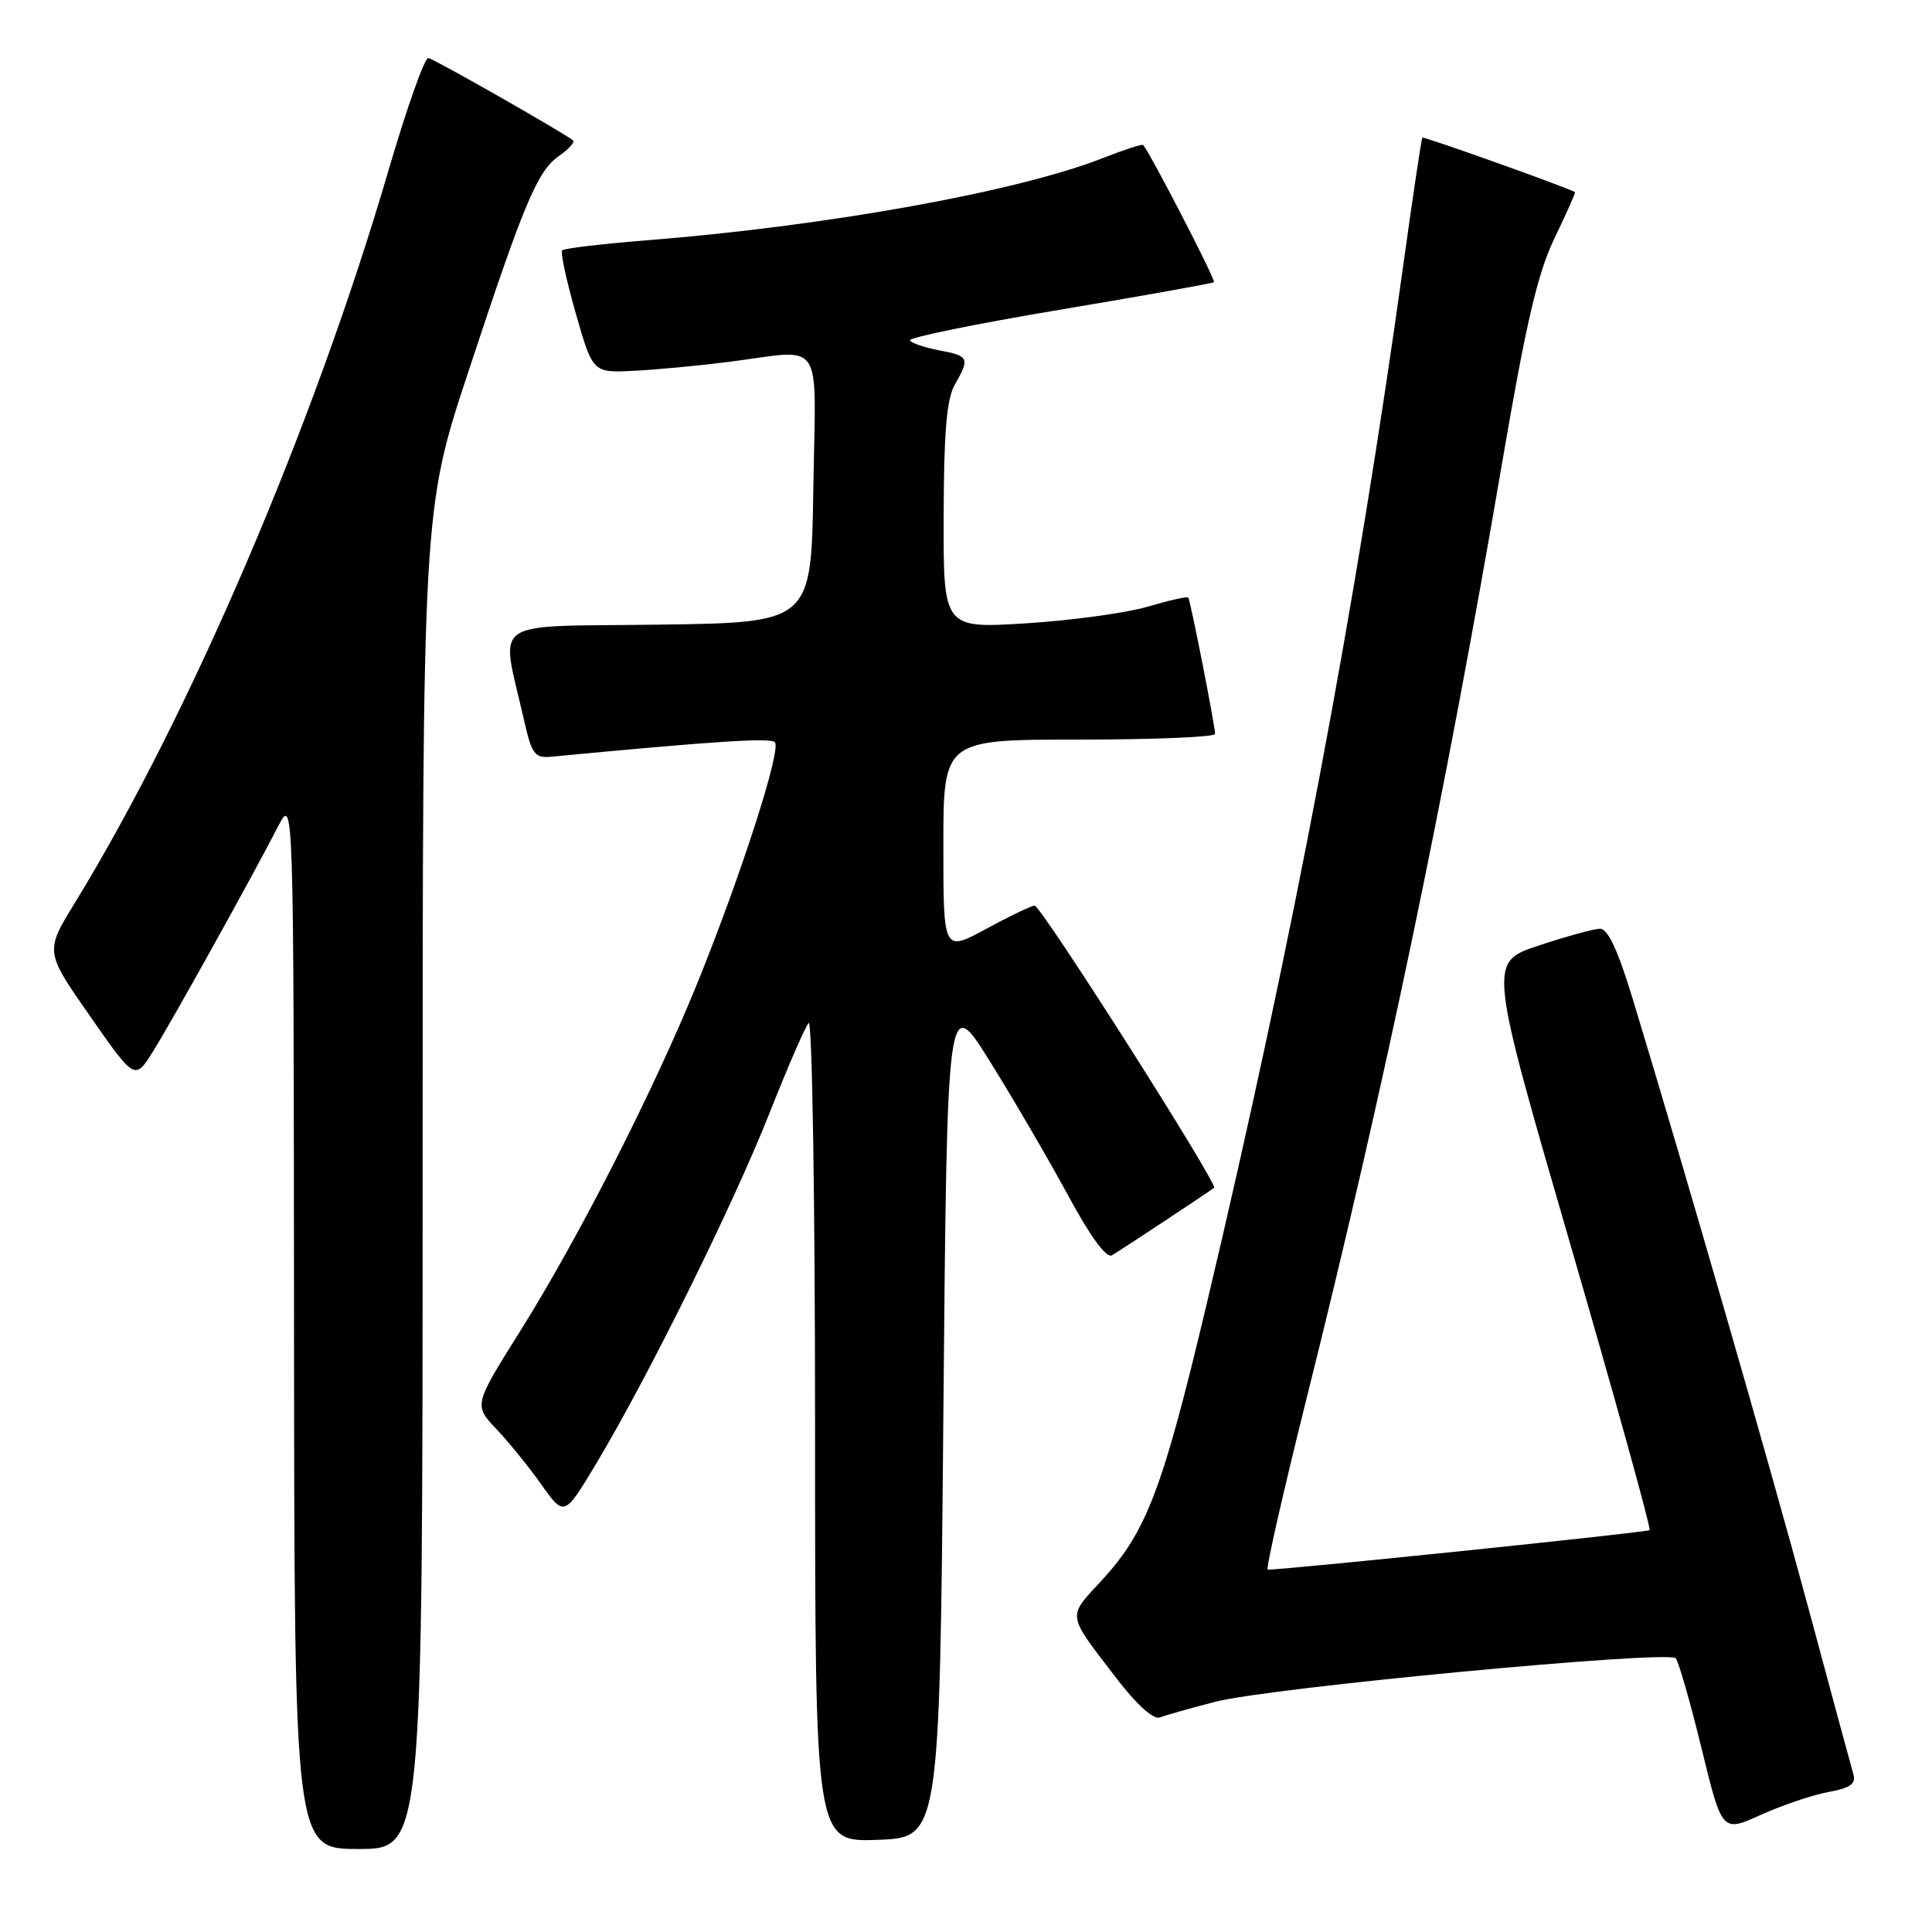 <?xml version="1.0" encoding="UTF-8" standalone="no"?>
<!DOCTYPE svg PUBLIC "-//W3C//DTD SVG 1.1//EN" "http://www.w3.org/Graphics/SVG/1.1/DTD/svg11.dtd" >
<svg xmlns="http://www.w3.org/2000/svg" xmlns:xlink="http://www.w3.org/1999/xlink" version="1.1" viewBox="0 0 256 256">
 <g >
 <path fill="currentColor"
d=" M 56.00 156.30 C 56.00 67.59 56.00 67.59 62.06 49.25 C 69.48 26.75 71.20 22.67 74.10 20.64 C 75.36 19.76 76.18 18.85 75.94 18.62 C 75.16 17.86 57.66 7.88 56.76 7.69 C 56.28 7.58 53.92 14.25 51.50 22.50 C 41.60 56.38 25.21 94.66 9.91 119.65 C 5.96 126.09 5.96 126.09 11.92 134.63 C 17.87 143.16 17.87 143.16 20.27 139.33 C 22.78 135.32 33.31 116.37 36.85 109.50 C 38.91 105.50 38.91 105.50 38.96 175.25 C 39.00 245.00 39.00 245.00 47.50 245.00 C 56.00 245.00 56.00 245.00 56.00 156.30 Z  M 125.00 187.51 C 125.50 131.52 125.50 131.52 131.26 140.79 C 134.43 145.88 139.08 153.87 141.60 158.53 C 144.51 163.91 146.61 166.76 147.34 166.33 C 148.57 165.61 160.24 157.90 160.87 157.39 C 161.44 156.93 137.95 120.00 137.09 120.00 C 136.69 120.00 133.80 121.38 130.68 123.08 C 125.00 126.15 125.00 126.15 125.00 112.08 C 125.00 98.00 125.00 98.00 143.00 98.00 C 152.90 98.00 161.00 97.66 161.00 97.25 C 161.00 96.14 157.74 79.55 157.45 79.18 C 157.31 79.01 154.90 79.55 152.10 80.38 C 149.29 81.21 142.05 82.21 136.00 82.59 C 125.00 83.28 125.00 83.28 125.04 68.39 C 125.06 57.37 125.44 52.85 126.50 51.00 C 128.53 47.45 128.41 47.17 124.49 46.43 C 122.56 46.07 120.79 45.47 120.57 45.11 C 120.34 44.74 129.23 42.92 140.33 41.06 C 151.42 39.20 160.66 37.55 160.86 37.39 C 161.14 37.18 152.63 20.69 151.48 19.21 C 151.36 19.06 148.97 19.83 146.18 20.93 C 134.88 25.38 109.72 29.93 85.73 31.84 C 79.81 32.31 74.75 32.91 74.50 33.17 C 74.24 33.42 75.05 37.18 76.29 41.52 C 78.55 49.41 78.55 49.41 84.03 49.13 C 87.04 48.98 92.65 48.45 96.50 47.96 C 109.40 46.31 108.09 44.35 107.77 64.75 C 107.50 82.50 107.50 82.50 87.21 82.77 C 64.38 83.08 66.34 81.69 69.42 95.36 C 70.46 99.95 70.84 100.48 73.04 100.27 C 94.55 98.22 102.07 97.73 102.67 98.34 C 103.59 99.25 98.18 116.03 92.34 130.42 C 86.60 144.53 76.68 164.01 68.92 176.39 C 62.78 186.18 62.78 186.18 65.76 189.34 C 67.41 191.08 70.11 194.41 71.76 196.75 C 74.78 200.99 74.78 200.99 79.11 193.75 C 85.94 182.33 97.21 159.53 101.96 147.50 C 104.35 141.45 106.68 136.07 107.15 135.55 C 107.62 135.03 108.00 159.23 108.00 189.34 C 108.00 244.08 108.00 244.08 116.25 243.79 C 124.50 243.50 124.50 243.50 125.00 187.51 Z  M 242.28 237.45 C 245.14 236.93 245.95 236.37 245.59 235.13 C 245.33 234.23 242.63 224.28 239.60 213.00 C 234.60 194.42 223.54 156.06 216.31 132.25 C 214.37 125.88 213.03 123.02 212.00 123.06 C 211.18 123.08 207.51 124.09 203.86 125.30 C 197.22 127.50 197.22 127.50 208.09 164.93 C 214.07 185.52 218.79 202.54 218.58 202.75 C 218.30 203.04 171.14 207.92 167.98 207.99 C 167.69 207.99 170.02 197.76 173.14 185.25 C 183.43 144.09 191.45 105.71 199.01 61.50 C 202.22 42.72 203.74 36.20 206.00 31.52 C 207.58 28.24 208.80 25.51 208.69 25.45 C 207.10 24.63 188.63 18.05 188.47 18.24 C 188.35 18.38 187.25 25.70 186.03 34.50 C 179.64 80.64 171.31 124.69 159.84 173.00 C 154.05 197.34 151.92 202.96 146.01 209.38 C 141.38 214.39 141.28 213.70 147.91 222.35 C 150.62 225.89 152.84 227.89 153.69 227.57 C 154.44 227.28 157.76 226.34 161.05 225.49 C 168.26 223.62 221.07 218.63 222.04 219.73 C 222.42 220.15 223.96 225.52 225.46 231.65 C 228.18 242.81 228.18 242.81 233.34 240.47 C 236.18 239.19 240.20 237.83 242.28 237.45 Z "/>
</g>
</svg>